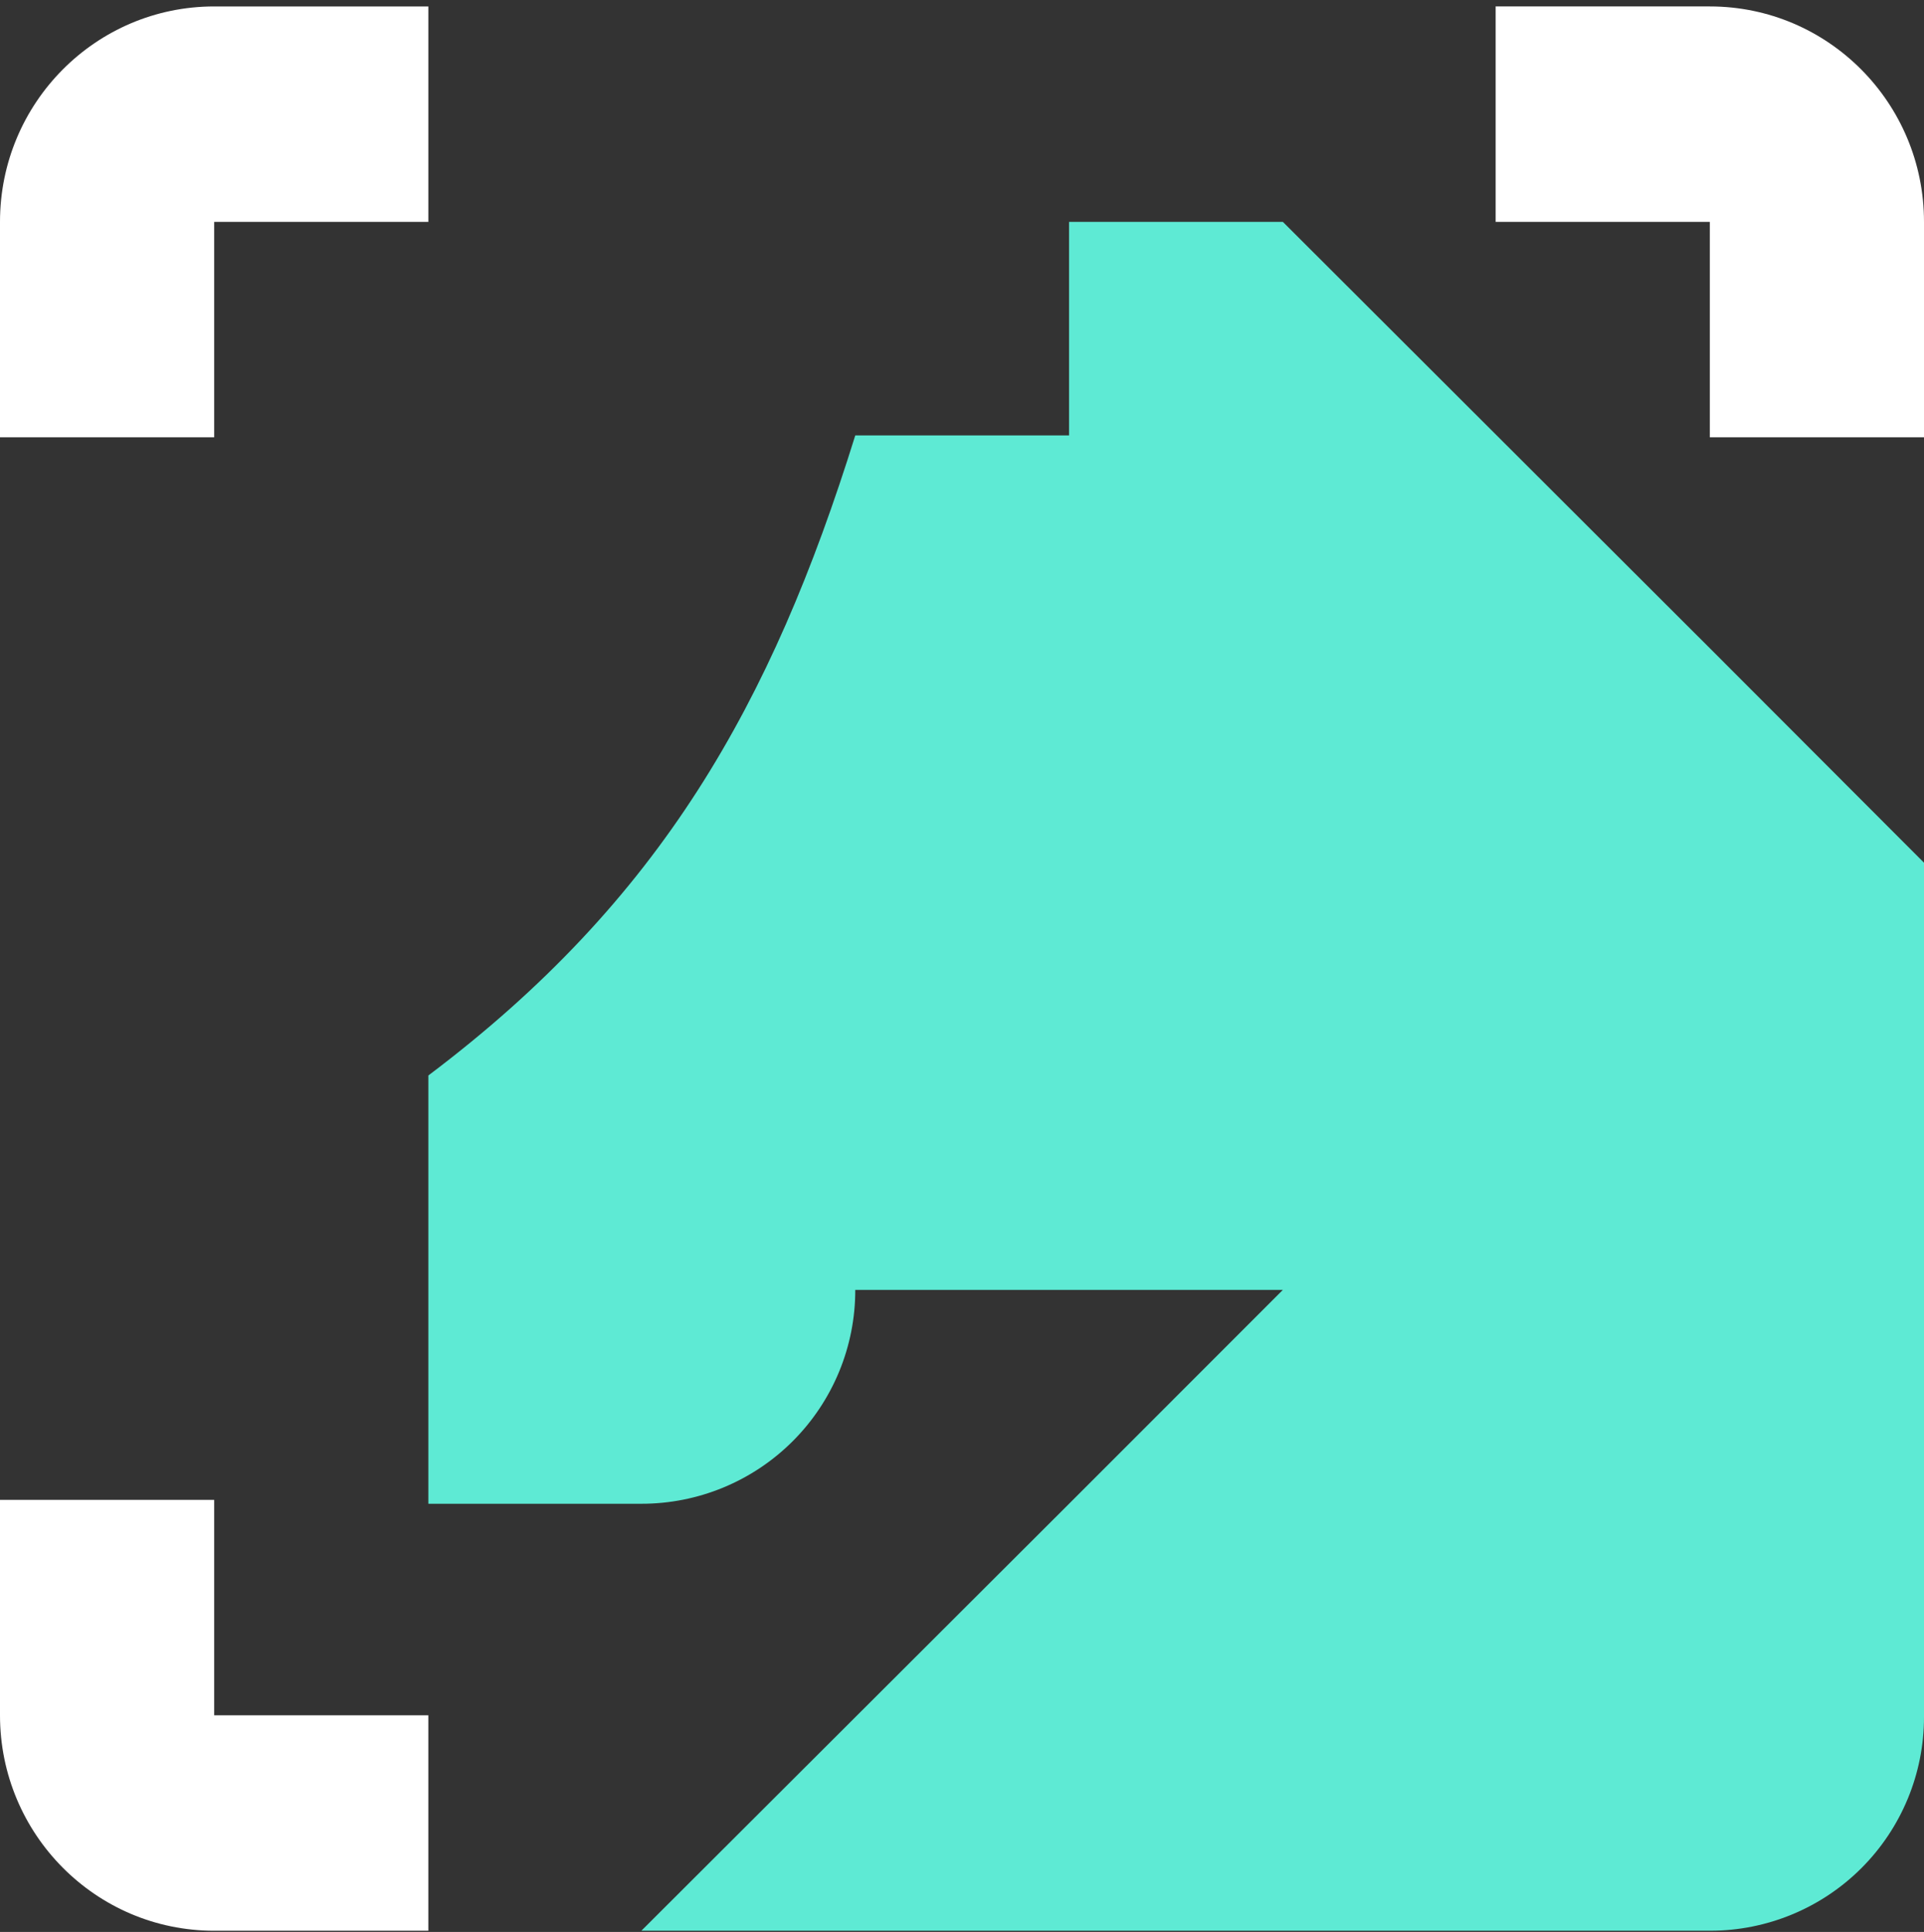 <svg width="252" height="253" viewBox="0 0 252 253" fill="none" xmlns="http://www.w3.org/2000/svg">
<rect x="0" y="0" width="252" height="253" fill="#333333" stroke="none"/>
<path d="M224.013 84.954L168.024 29.055H140.023V57.019H112.021C101.048 92.225 86.537 117.921 56.105 140.84V140.941V196.928H84.005C87.686 196.932 91.332 196.21 94.734 194.804C98.136 193.397 101.227 191.334 103.829 188.733C106.432 186.131 108.495 183.042 109.901 179.642C111.306 176.242 112.027 172.599 112.021 168.92H168.024L140.023 196.928L84.005 252.842H224.013C231.437 252.838 238.556 249.889 243.804 244.642C249.052 239.396 252 232.281 252 224.863V112.977L224.013 84.954Z" fill="#5EEAD4"/>
<path d="M28.052 0.844H56.105V29.055H28.052V57.266H0V29.055C0 13.474 12.56 0.844 28.052 0.844Z" fill="white"/>
<path d="M252 29.055L252 57.267L223.948 57.267L223.948 29.055L195.895 29.055L195.895 0.843L223.948 0.843C239.44 0.843 252 13.474 252 29.055Z" fill="white"/>
<path d="M3.34212e-07 224.631L6.68423e-07 196.42L28.052 196.42L28.052 224.631L56.104 224.631L56.104 252.843L28.052 252.843C12.559 252.843 1.49633e-07 240.212 3.34212e-07 224.631Z" fill="white"/>
</svg>

